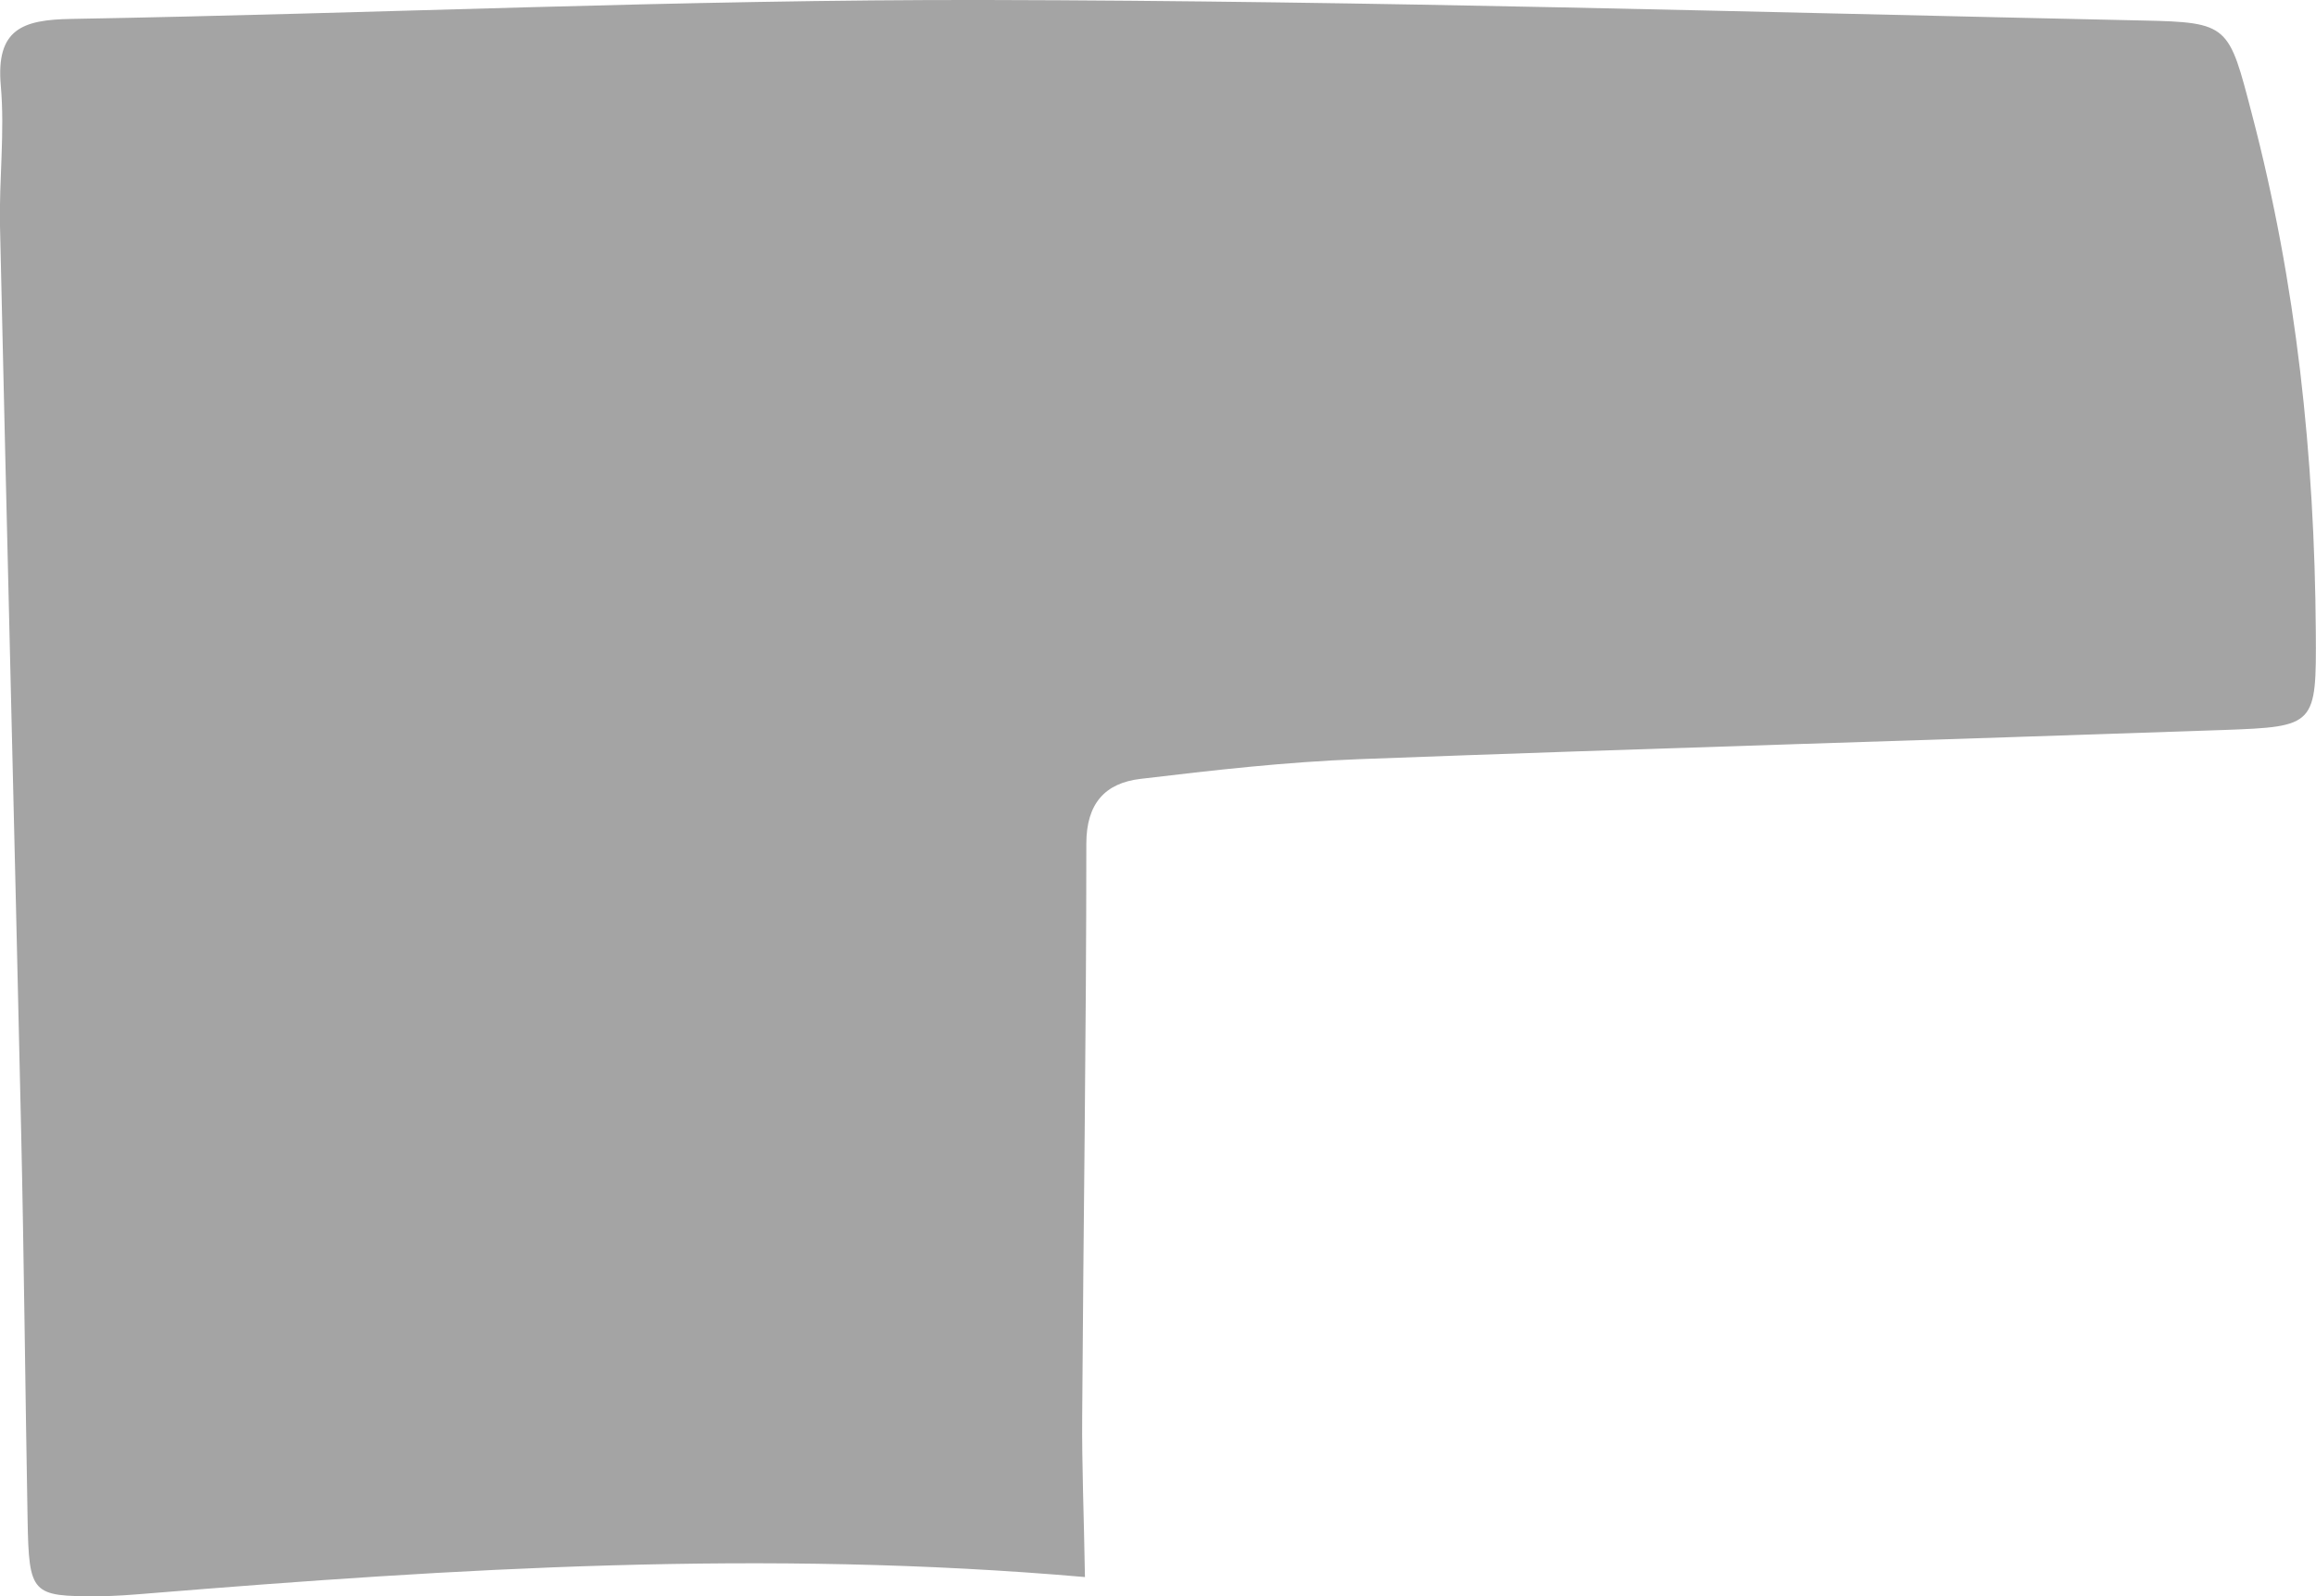 <?xml version="1.0" encoding="UTF-8"?><svg xmlns="http://www.w3.org/2000/svg" viewBox="0 0 117.47 80.97"><defs><style>.d{fill:#a4a4a4;}</style></defs><g id="a"/><g id="b"><g id="c"><path class="d" d="M55.04,80c-16.31-1.42-31.92-.44-47.51,.83-.85,.07-1.7,.14-2.55,.14-3.38,.02-3.51-.11-3.58-3.86-.12-6.61-.18-13.23-.33-19.84C.73,42,.34,26.73,0,11.46c-.05-2.37,.25-4.76,.04-7.12C-.21,1.48,1.13,1,3.61,.96,19.08,.69,34.55-.03,50.02,0c19.55,.04,39.1,.62,58.65,1.04,4.41,.09,4.37,.24,5.55,4.75,2.26,8.61,3.18,17.38,3.24,26.26,.03,4.76,0,4.81-4.68,4.98-14.62,.51-29.23,.93-43.85,1.48-3.7,.14-7.4,.56-11.08,1-1.8,.21-2.75,1.25-2.75,3.29,0,9.68-.15,19.35-.21,29.03-.02,2.53,.09,5.06,.14,8.18Z"/></g></g></svg>